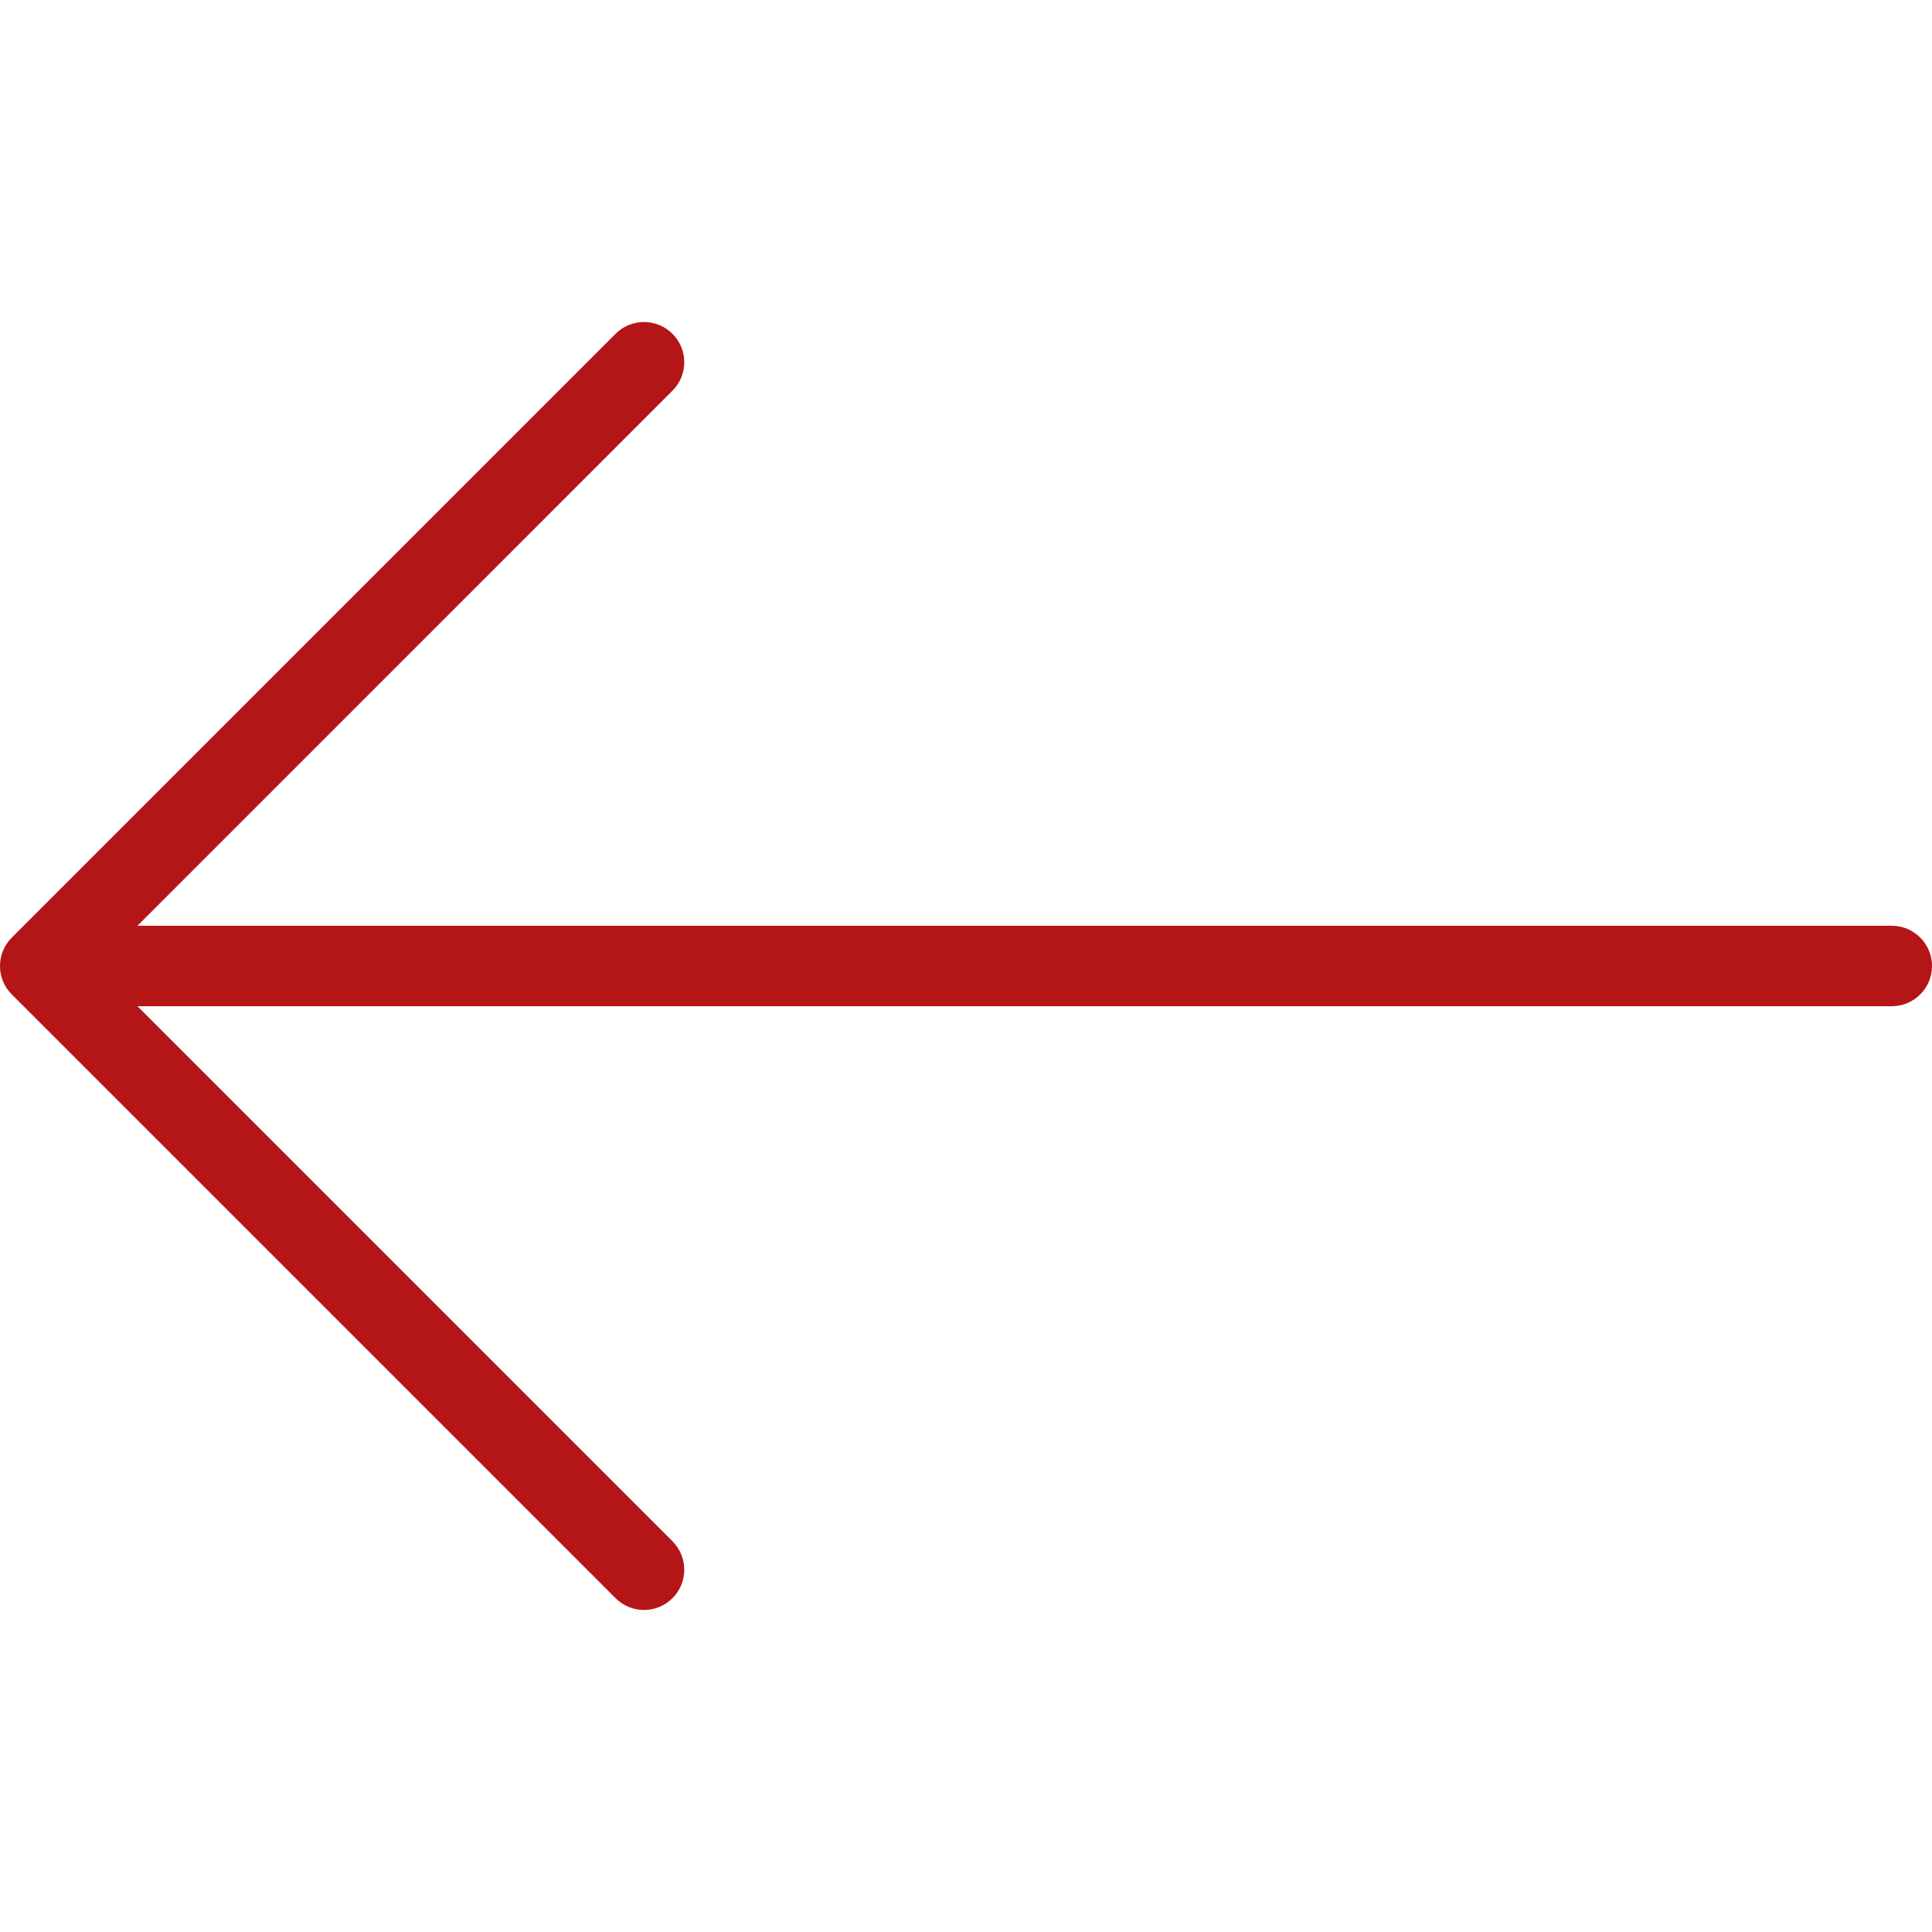 <svg width="28" height="28" viewBox="0 0 28 28" fill="none" xmlns="http://www.w3.org/2000/svg">
<g clip-path="url(#clip0)">
<path d="M0.171 13.588L8.921 4.838C9.149 4.61 9.518 4.61 9.746 4.838C9.974 5.065 9.974 5.435 9.746 5.662L1.992 13.417H27.417C27.739 13.417 28 13.678 28 14C28 14.322 27.739 14.583 27.417 14.583H1.992L9.746 22.337C9.974 22.565 9.974 22.935 9.746 23.162C9.632 23.276 9.483 23.333 9.333 23.333C9.184 23.333 9.035 23.276 8.921 23.162L0.171 14.412C-0.057 14.185 -0.057 13.815 0.171 13.588Z" fill="#B41517"/>
</g>
<defs>
<clipPath id="clip0">
<rect width="28" height="28" fill="white" transform="matrix(-1 0 0 1 28 0)"/>
</clipPath>
</defs>
</svg>
